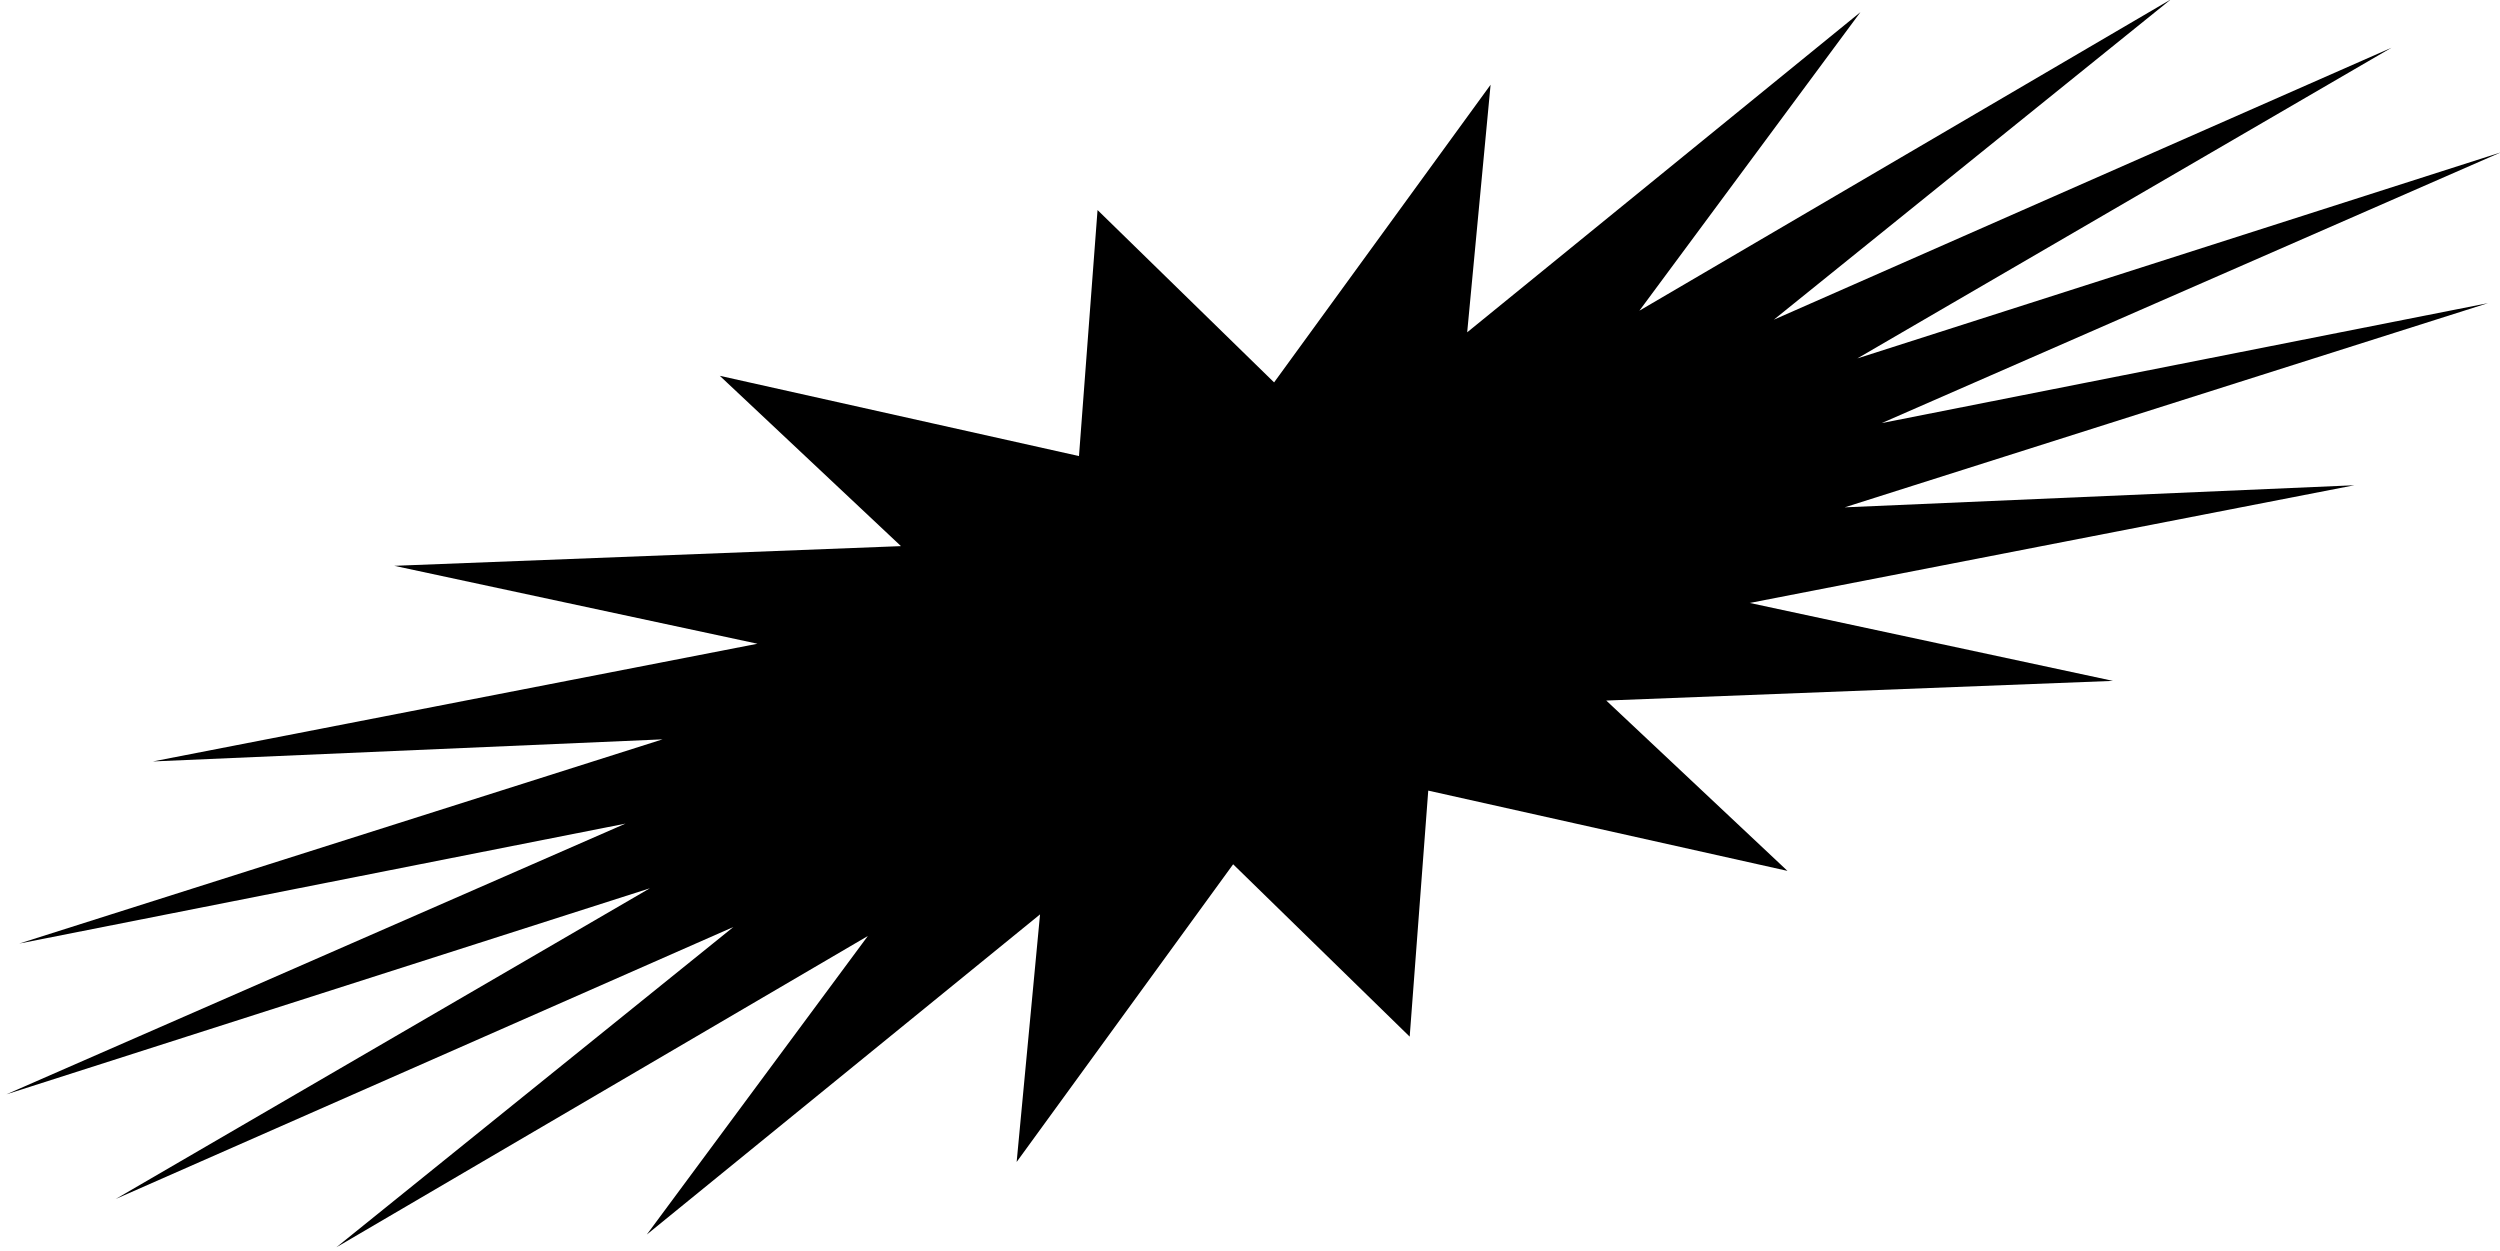 <?xml version="1.0" encoding="UTF-8" standalone="no"?>
<!-- Created with Inkscape (http://www.inkscape.org/) -->

<svg
   xmlns:dc="http://purl.org/dc/elements/1.1/"
   xmlns:cc="http://creativecommons.org/ns#"
   xmlns:rdf="http://www.w3.org/1999/02/22-rdf-syntax-ns#"
   xmlns:svg="http://www.w3.org/2000/svg"
   xmlns="http://www.w3.org/2000/svg"
   xmlns:sodipodi="http://sodipodi.sourceforge.net/DTD/sodipodi-0.dtd"
   xmlns:inkscape="http://www.inkscape.org/namespaces/inkscape"
   width="515.273mm"
   height="257.786mm"
   viewBox="0 0 515.273 257.786"
   version="1.1"
   id="svg12652"
   inkscape:version="0.92.5 (2060ec1f9f, 2020-04-08)"
   sodipodi:docname="footer_shape.svg">
  <defs
     id="defs12646" />
  <sodipodi:namedview
     id="base"
     pagecolor="#ffffff"
     bordercolor="#666666"
     borderopacity="1.0"
     inkscape:pageopacity="0.0"
     inkscape:pageshadow="2"
     inkscape:zoom="0.35"
     inkscape:cx="1224.0902"
     inkscape:cy="335.80722"
     inkscape:document-units="mm"
     inkscape:current-layer="g13148"
     showgrid="false"
     inkscape:window-width="1210"
     inkscape:window-height="1016"
     inkscape:window-x="710"
     inkscape:window-y="1107"
     inkscape:window-maximized="0" />
  <g
     inkscape:label="Layer 1"
     inkscape:groupmode="layer"
     id="layer1"
     transform="translate(218.041,20.104)">
    <g
       id="g12677"
       transform="matrix(7.142,0,0,7.142,-9.21,24.351)">
      <g
         id="g12718"
         transform="matrix(0.072,0,0,0.072,-3.091,-3.853)">
        <g
           id="g12759"
           transform="matrix(0.998,0,0,0.998,7.97,-2.354)">
          <g
             id="g12800"
             transform="matrix(5.349,0,0,5.349,40.612,-289.73)">
            <g
               id="g12782"
               transform="translate(-20.274,50.412)" />
            <g
               id="g12840"
               transform="matrix(0.083,0,0,0.083,-50.766,38.207)">
              <g
                 id="g12897"
                 transform="matrix(48.664,0,0,48.664,492.27,267.378)">
                <g
                   id="g12947"
                   transform="matrix(0.309,0,0,0.309,0.593,1.817)">
                  <g
                     id="g12988"
                     transform="matrix(0.145,0,0,0.145,-11.172,-14.678)">
                    <g
                       id="g13029"
                       transform="matrix(0.964,0,0,0.964,15.51,9.07)">
                      <g
                         id="g13067"
                         transform="matrix(0.975,0,0,0.975,9.192,7.37)">
                        <g
                           style="clip-rule:evenodd;fill-rule:evenodd;image-rendering:optimizeQuality;shape-rendering:geometricPrecision;text-rendering:geometricPrecision"
                           id="g13108"
                           transform="matrix(17.668,0,0,17.668,-91.339,-116.635)">
                          <g
                             id="g13148"
                             transform="matrix(0.032,0,0,0.032,-14.659,5.285)">
                            <polygon
                               id="polygon13131"
                               points="1447.52,9.96 1274.93,243.06 1689.9,0 1379.89,250.09 1862.18,37.72 1445.09,280.32 1947.49,119.44 1464.16,330.8 1937.49,237.15 1435.21,396.59 1833.15,379.34 1361.1,471.24 1644.68,532.08 1249.07,547.44 1390.54,680.42 1110.09,617.75 1095.6,809.84 957.76,675.27 788.73,907.68 807,714.38 499.98,964.35 672.56,731.25 257.59,974.31 567.6,724.22 85.31,936.59 502.4,693.99 0,854.87 483.34,643.51 10,737.16 512.28,577.73 114.34,594.98 586.39,503.08 302.81,442.24 698.42,426.87 556.95,293.89 837.4,356.56 851.89,164.47 989.73,299.04 1158.76,66.64 1140.49,259.93 " />
                          </g>
                        </g>
                      </g>
                    </g>
                  </g>
                </g>
              </g>
            </g>
          </g>
        </g>
      </g>
    </g>
  </g>
</svg>
